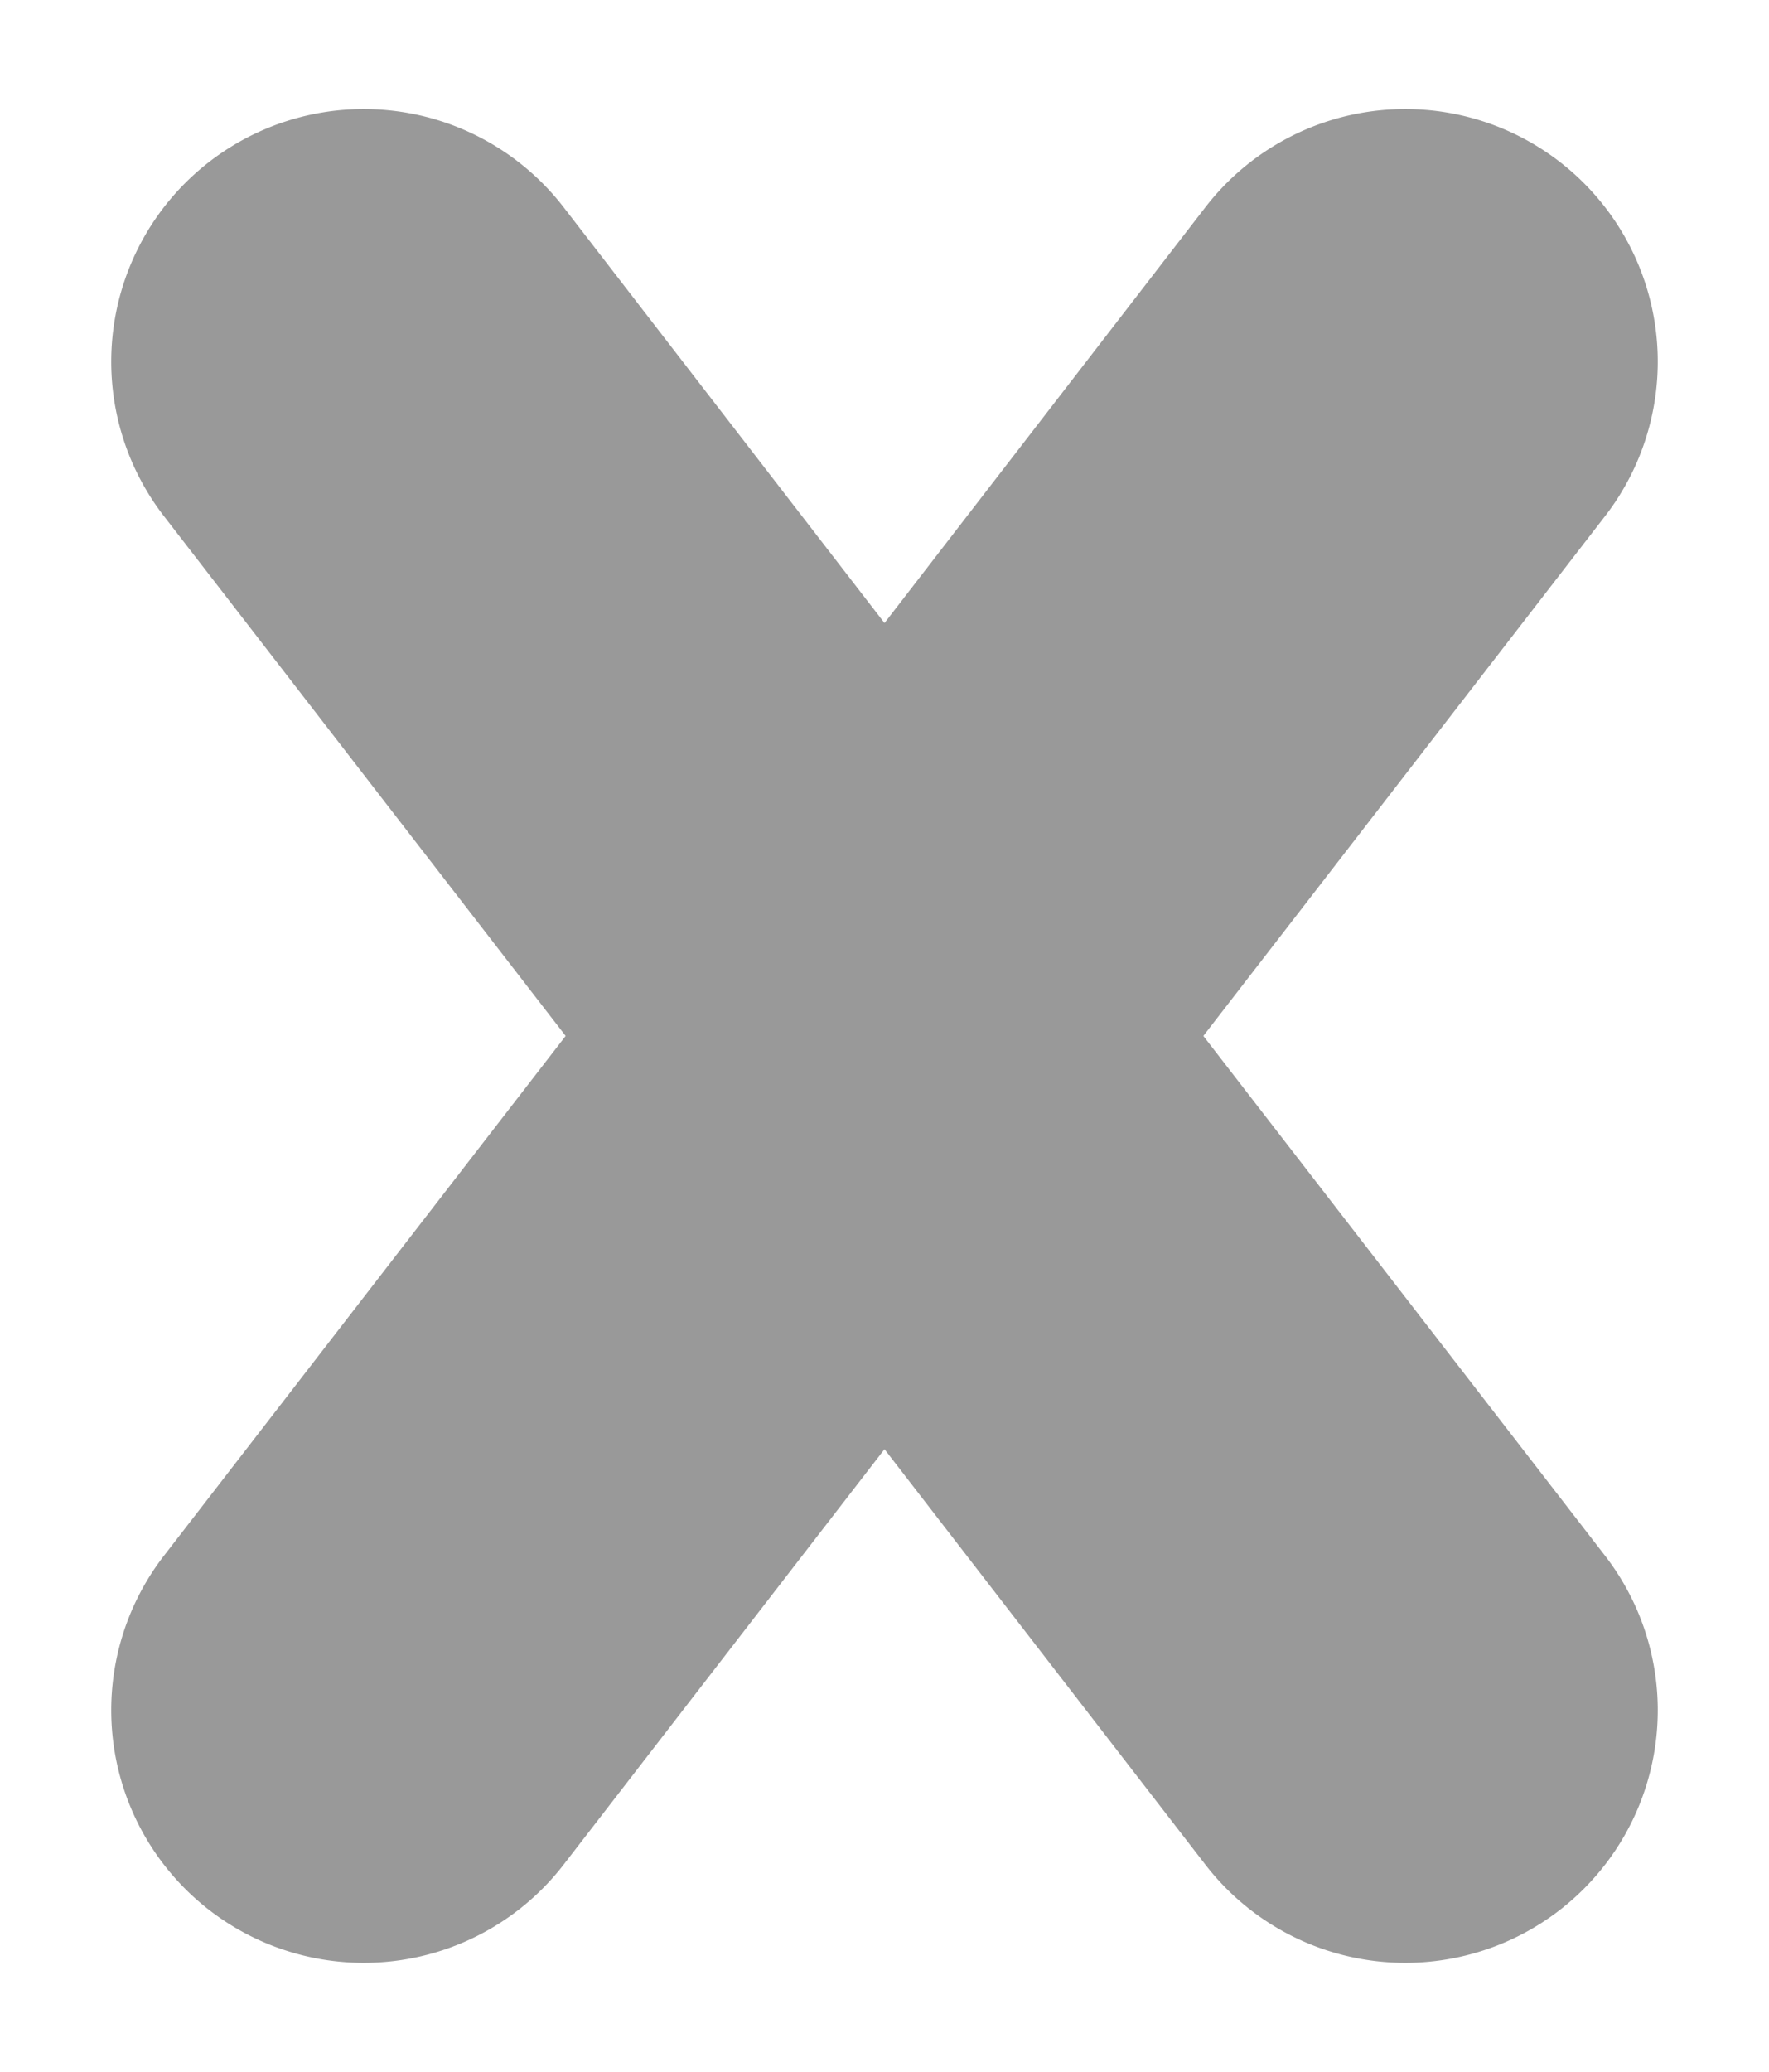 <svg id="bab6eaab-b88d-4469-8d11-7f42a27305ef" data-name="Layer 1" xmlns="http://www.w3.org/2000/svg" width="205" height="240" viewBox="0 0 205 240">
  <defs>
    <style>
      .a4061591-35de-4347-8b0b-40702890689c {
        fill: #999;
      }
    </style>
  </defs>
  <path class="a4061591-35de-4347-8b0b-40702890689c" d="M139.45,120,186,59.79A29.24,29.24,0,1,0,139.69,24L102.5,72.17,65.31,24A29.24,29.24,0,1,0,19,59.79L65.55,120,19,180.21A29.24,29.24,0,1,0,65.31,216l37.19-48.13L139.69,216A29.24,29.24,0,1,0,186,180.21Z"/>
</svg>
